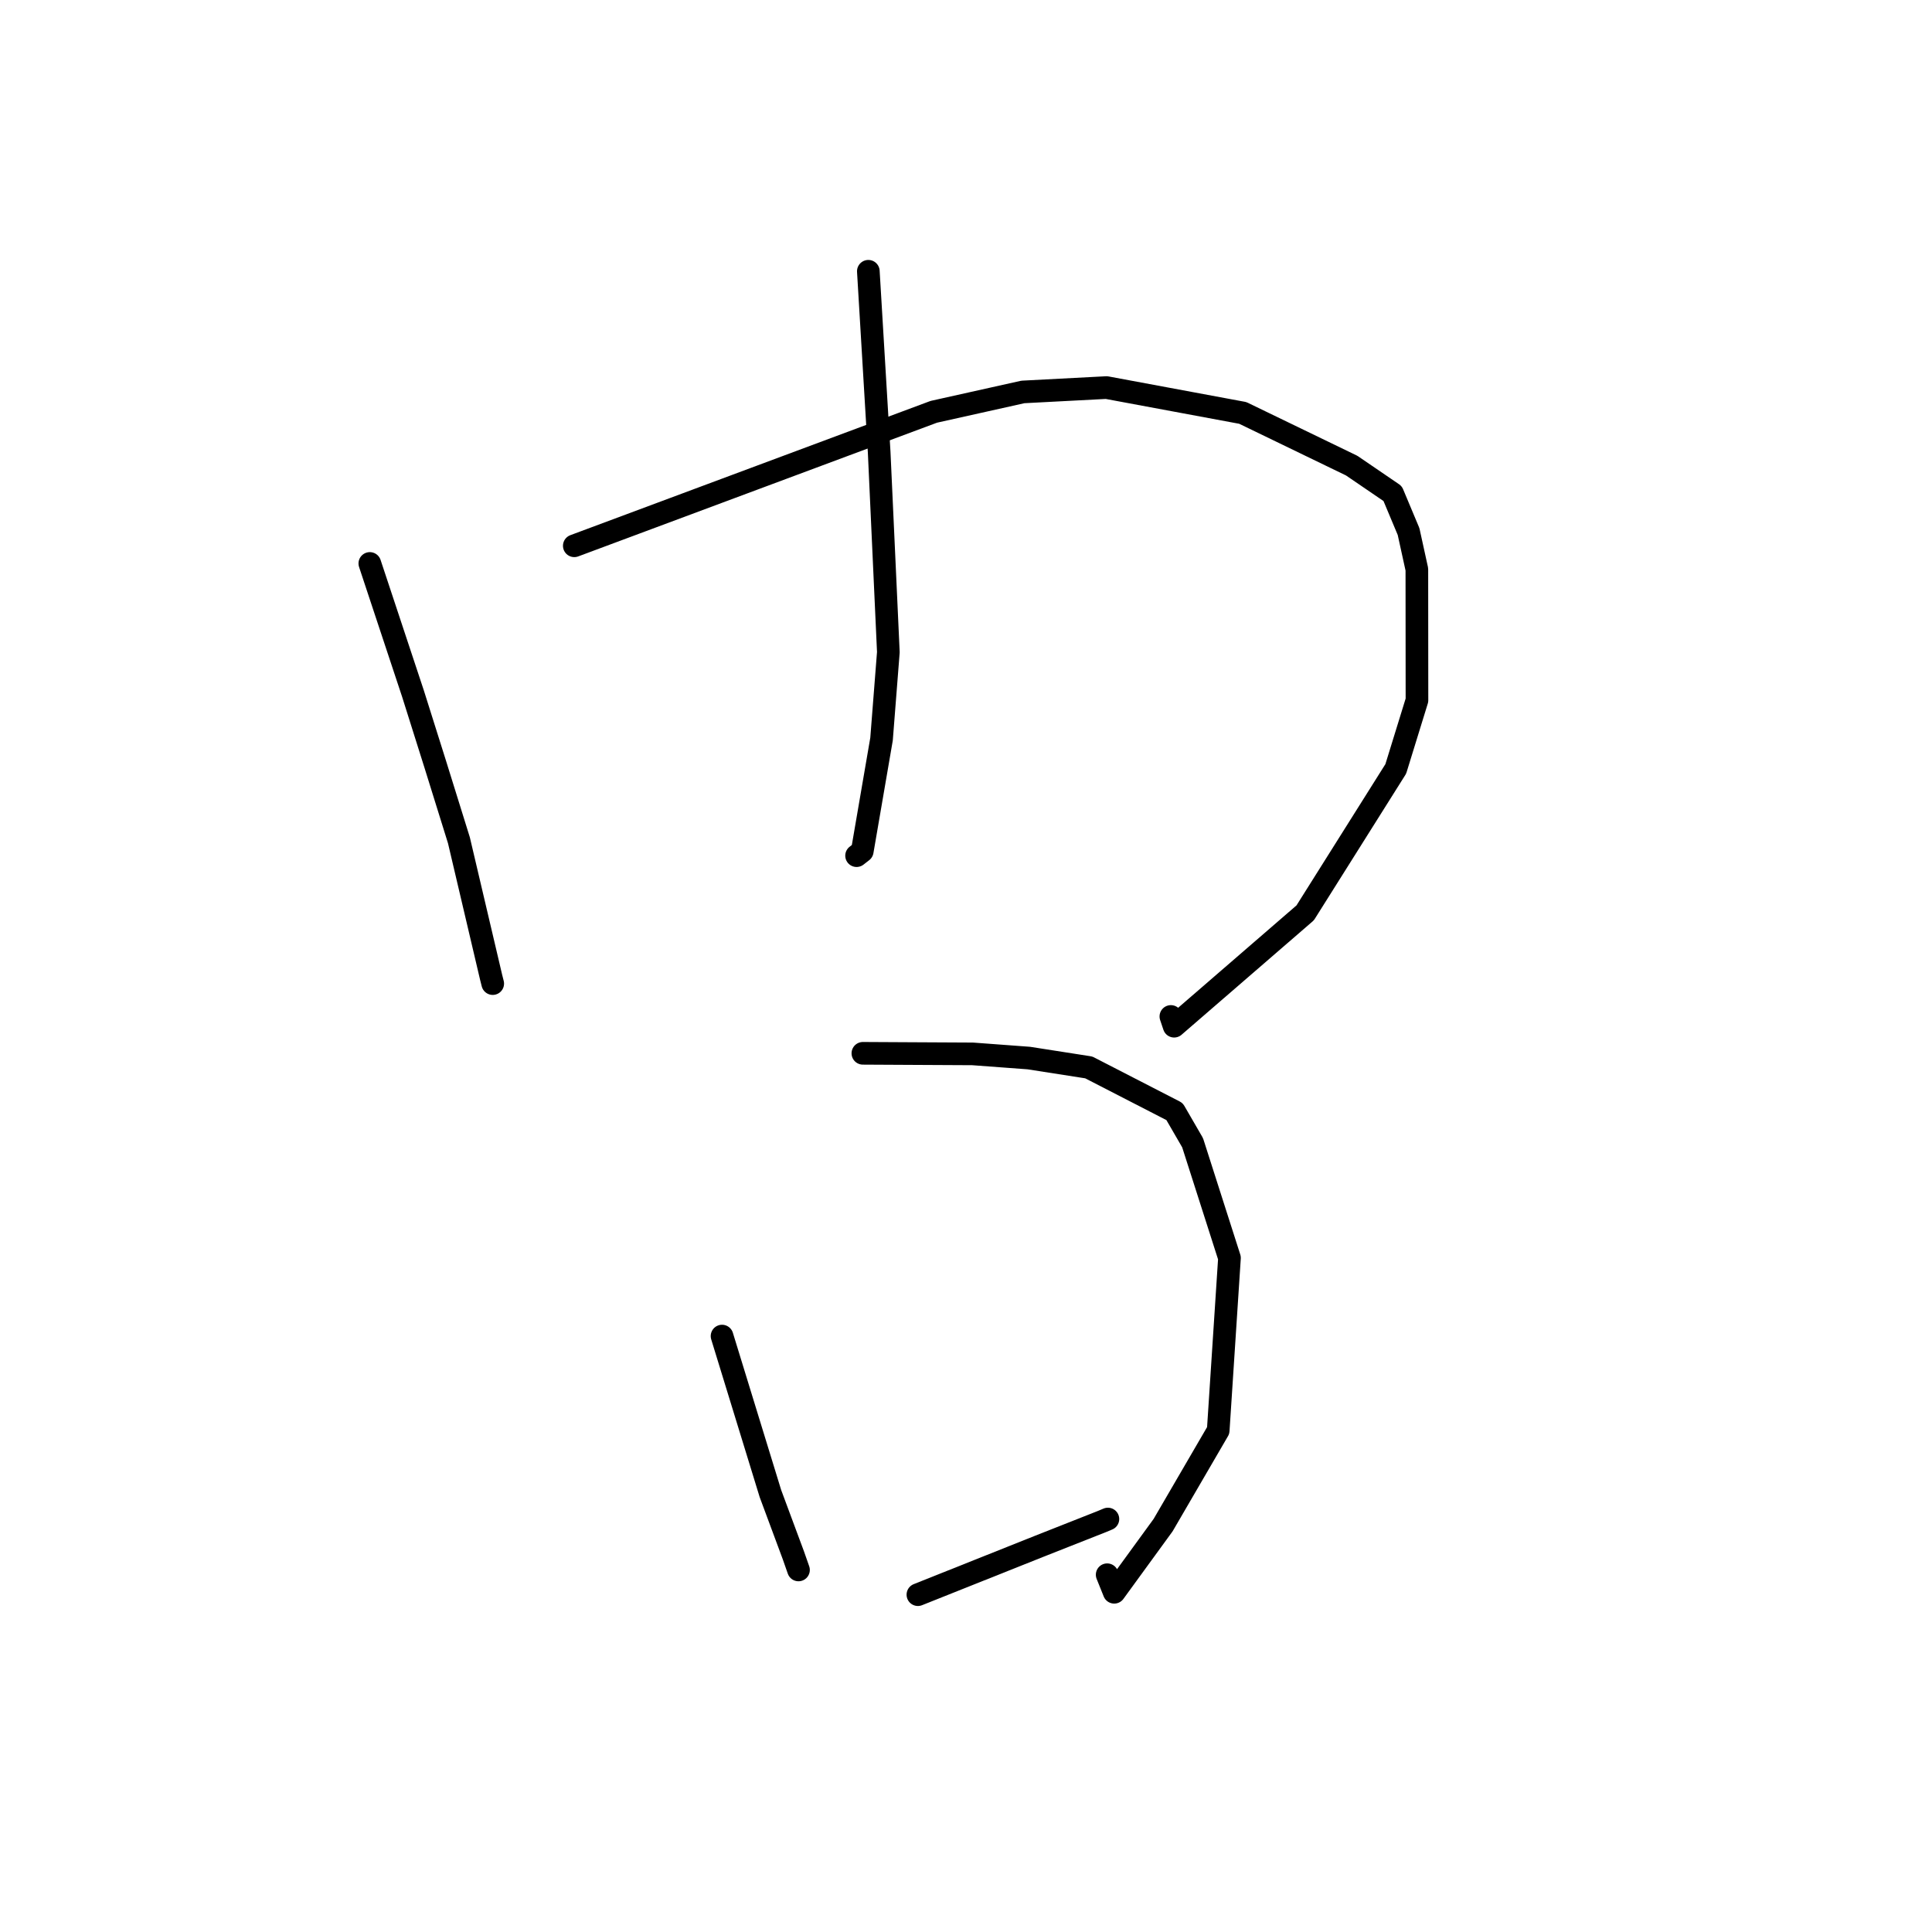 <?xml version="1.0" standalone="no"?>
    <svg width="256" height="256" xmlns="http://www.w3.org/2000/svg" version="1.1">
    <polyline stroke="black" stroke-width="3" stroke-linecap="round" fill="transparent" stroke-linejoin="round" points="49.003 74.66 51.859 83.275 54.716 91.89 57.67 101.261 60.81 111.346 65.078 129.499 65.289 130.332 " />
        <polyline stroke="black" stroke-width="3" stroke-linecap="round" fill="transparent" stroke-linejoin="round" points="76.097 72.32 99.915 63.443 123.734 54.566 135.539 51.935 146.614 51.355 164.671 54.714 179.104 61.697 184.533 65.402 186.642 70.433 187.741 75.441 187.755 92.784 184.947 101.882 172.945 120.956 155.581 135.977 155.147 134.686 " />
        <polyline stroke="black" stroke-width="3" stroke-linecap="round" fill="transparent" stroke-linejoin="round" points="115.059 35.944 115.777 47.945 116.496 59.945 117.711 86.414 116.809 97.93 114.254 112.793 113.501 113.38 " />
        <polyline stroke="black" stroke-width="3" stroke-linecap="round" fill="transparent" stroke-linejoin="round" points="95.674 177.037 98.88 187.473 102.086 197.908 105.122 206.077 105.805 208.027 " />
        <polyline stroke="black" stroke-width="3" stroke-linecap="round" fill="transparent" stroke-linejoin="round" points="114.335 139.569 121.603 139.607 128.871 139.645 136.322 140.198 144.266 141.438 155.633 147.286 158.026 151.418 162.912 166.682 161.419 189.544 154.12 202.084 147.641 210.984 146.705 208.66 " />
        <polyline stroke="black" stroke-width="3" stroke-linecap="round" fill="transparent" stroke-linejoin="round" points="121.626 211.302 129.656 208.099 137.687 204.897 146.006 201.613 146.803 201.279 " />
        </svg>